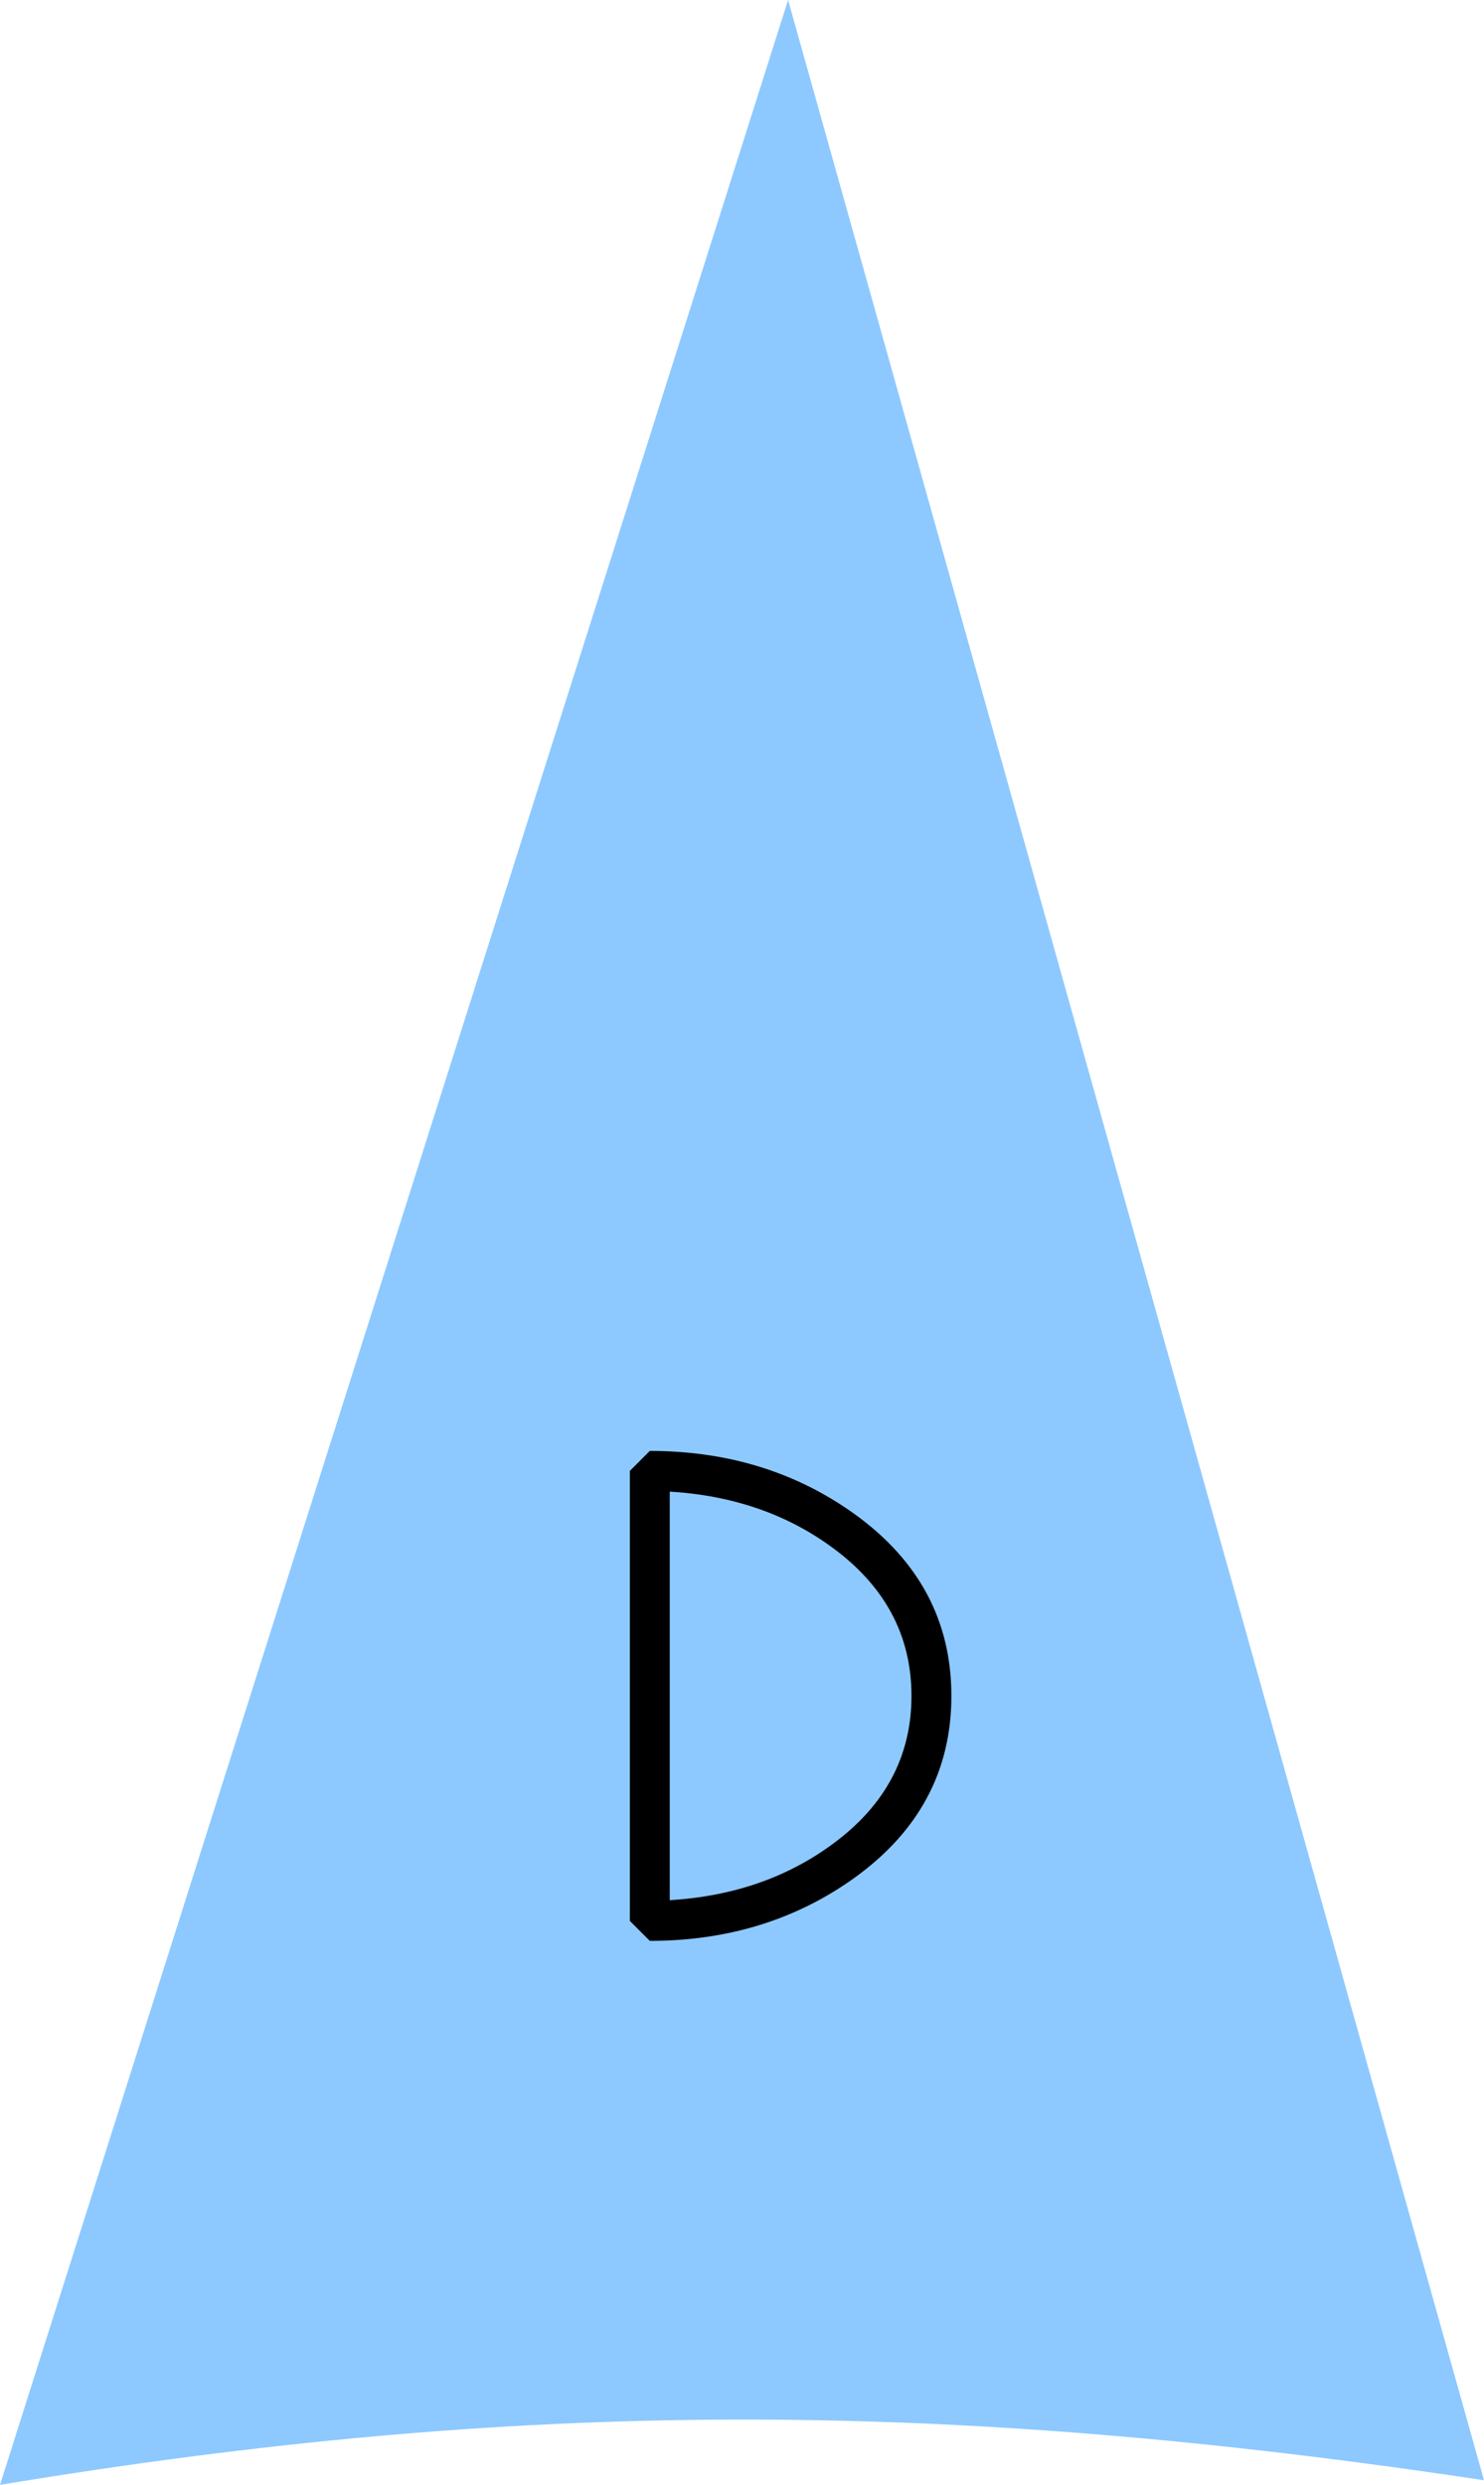 <?xml version="1.0" encoding="UTF-8"?>
<svg xmlns="http://www.w3.org/2000/svg" xmlns:xlink="http://www.w3.org/1999/xlink" width="243.952pt" height="408.354pt" viewBox="0 0 243.952 408.354" version="1.1">
<defs>
<g>
<symbol overflow="visible" id="glyph0-0">
<path style="stroke:none;" d="M 60.938 0 L 6.562 0 L 6.562 -87.547 L 60.938 -87.547 Z M 53.438 -7.5 L 53.438 -80.047 L 14.062 -80.047 L 14.062 -7.5 Z M 47.469 -57.656 C 47.469 -50.738 42.938 -45.484 33.875 -41.891 L 32.406 -32.703 L 28.25 -32.703 L 27.016 -45.172 C 34.898 -46.504 38.844 -50.16 38.844 -56.141 C 38.844 -62.266 32.32 -65.328 19.281 -65.328 L 20.75 -71.609 L 21.219 -71.609 C 38.719 -71.609 47.469 -66.957 47.469 -57.656 Z M 35.922 -20.625 C 35.922 -19.102 35.363 -17.785 34.25 -16.672 C 33.133 -15.555 31.816 -15 30.297 -15 C 28.773 -15 27.457 -15.555 26.344 -16.672 C 25.227 -17.785 24.672 -19.102 24.672 -20.625 C 24.672 -22.188 25.227 -23.523 26.344 -24.641 C 27.457 -25.754 28.773 -26.312 30.297 -26.312 C 31.816 -26.312 33.133 -25.754 34.25 -24.641 C 35.363 -23.523 35.922 -22.188 35.922 -20.625 Z M 35.922 -20.625 "/>
</symbol>
<symbol overflow="visible" id="glyph0-1">
<path style="stroke:none;" d="M 59.422 -40.25 C 59.422 -27.945 54.086 -17.969 43.422 -10.312 C 33.805 -3.438 22.613 0 9.844 0 L 6.562 -3.281 L 6.562 -77.234 L 9.844 -80.516 C 22.613 -80.516 33.805 -77.078 43.422 -70.203 C 54.086 -62.547 59.422 -52.562 59.422 -40.25 Z M 52.859 -40.25 C 52.859 -50.094 48.578 -58.18 40.016 -64.516 C 32.484 -70.098 23.52 -73.203 13.125 -73.828 L 13.125 -6.688 C 23.52 -7.312 32.484 -10.414 40.016 -16 C 48.578 -22.32 52.859 -30.406 52.859 -40.25 Z M 52.859 -40.25 "/>
</symbol>
</g>
</defs>
<g id="surface1">
<path style=" stroke:none;fill-rule:nonzero;fill:rgb(55.293%,78.822%,100%);fill-opacity:1;" d="M 129.551 0 L 0 408.355 C 84.797 394.32 154.105 394.039 243.953 407.598 Z M 129.551 0 "/>
<g style="fill:rgb(0%,0%,0%);fill-opacity:1;">
  <use xlink:href="#glyph0-1" x="96.975" y="318.956"/>
</g>
</g>
</svg>
